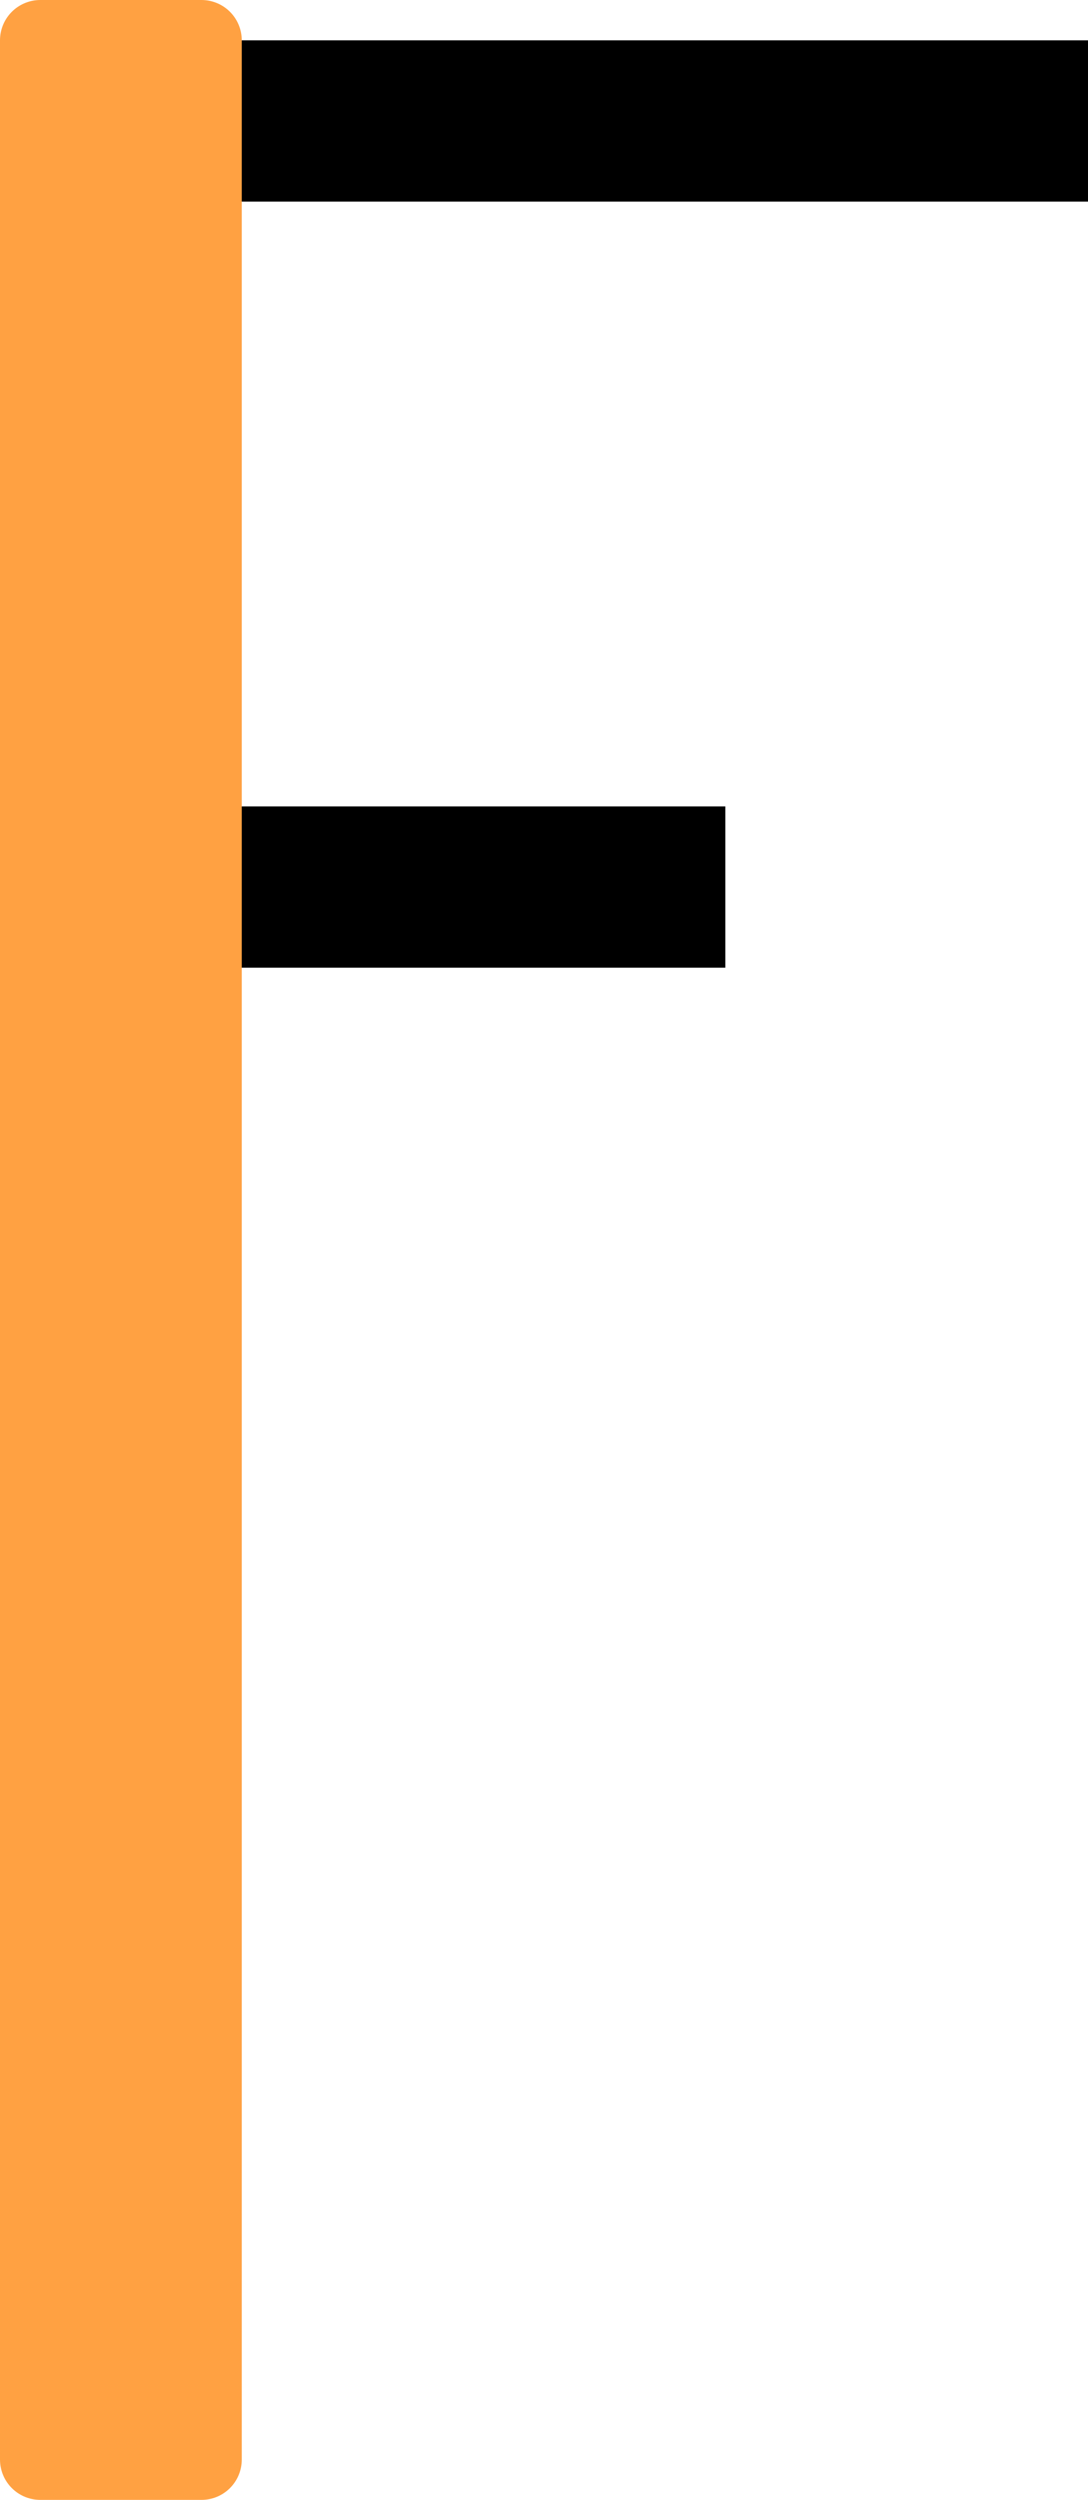 <svg id="图层_1" data-name="图层 1" xmlns="http://www.w3.org/2000/svg" viewBox="0 0 13.5 31"><defs><style>.cls-1{fill:#fff;stroke:#000;stroke-linecap:square;stroke-miterlimit:10;stroke-width:2px;}.cls-2{fill:#ffa142;stroke:#ffa142;stroke-linejoin:round;}</style></defs><line class="cls-1" x1="2.5" y1="1.5" x2="12.5" y2="1.5"/><line class="cls-1" x1="3" y1="11" x2="8" y2="11"/><rect class="cls-2" x="0.5" y="0.5" width="2" height="30"/></svg>